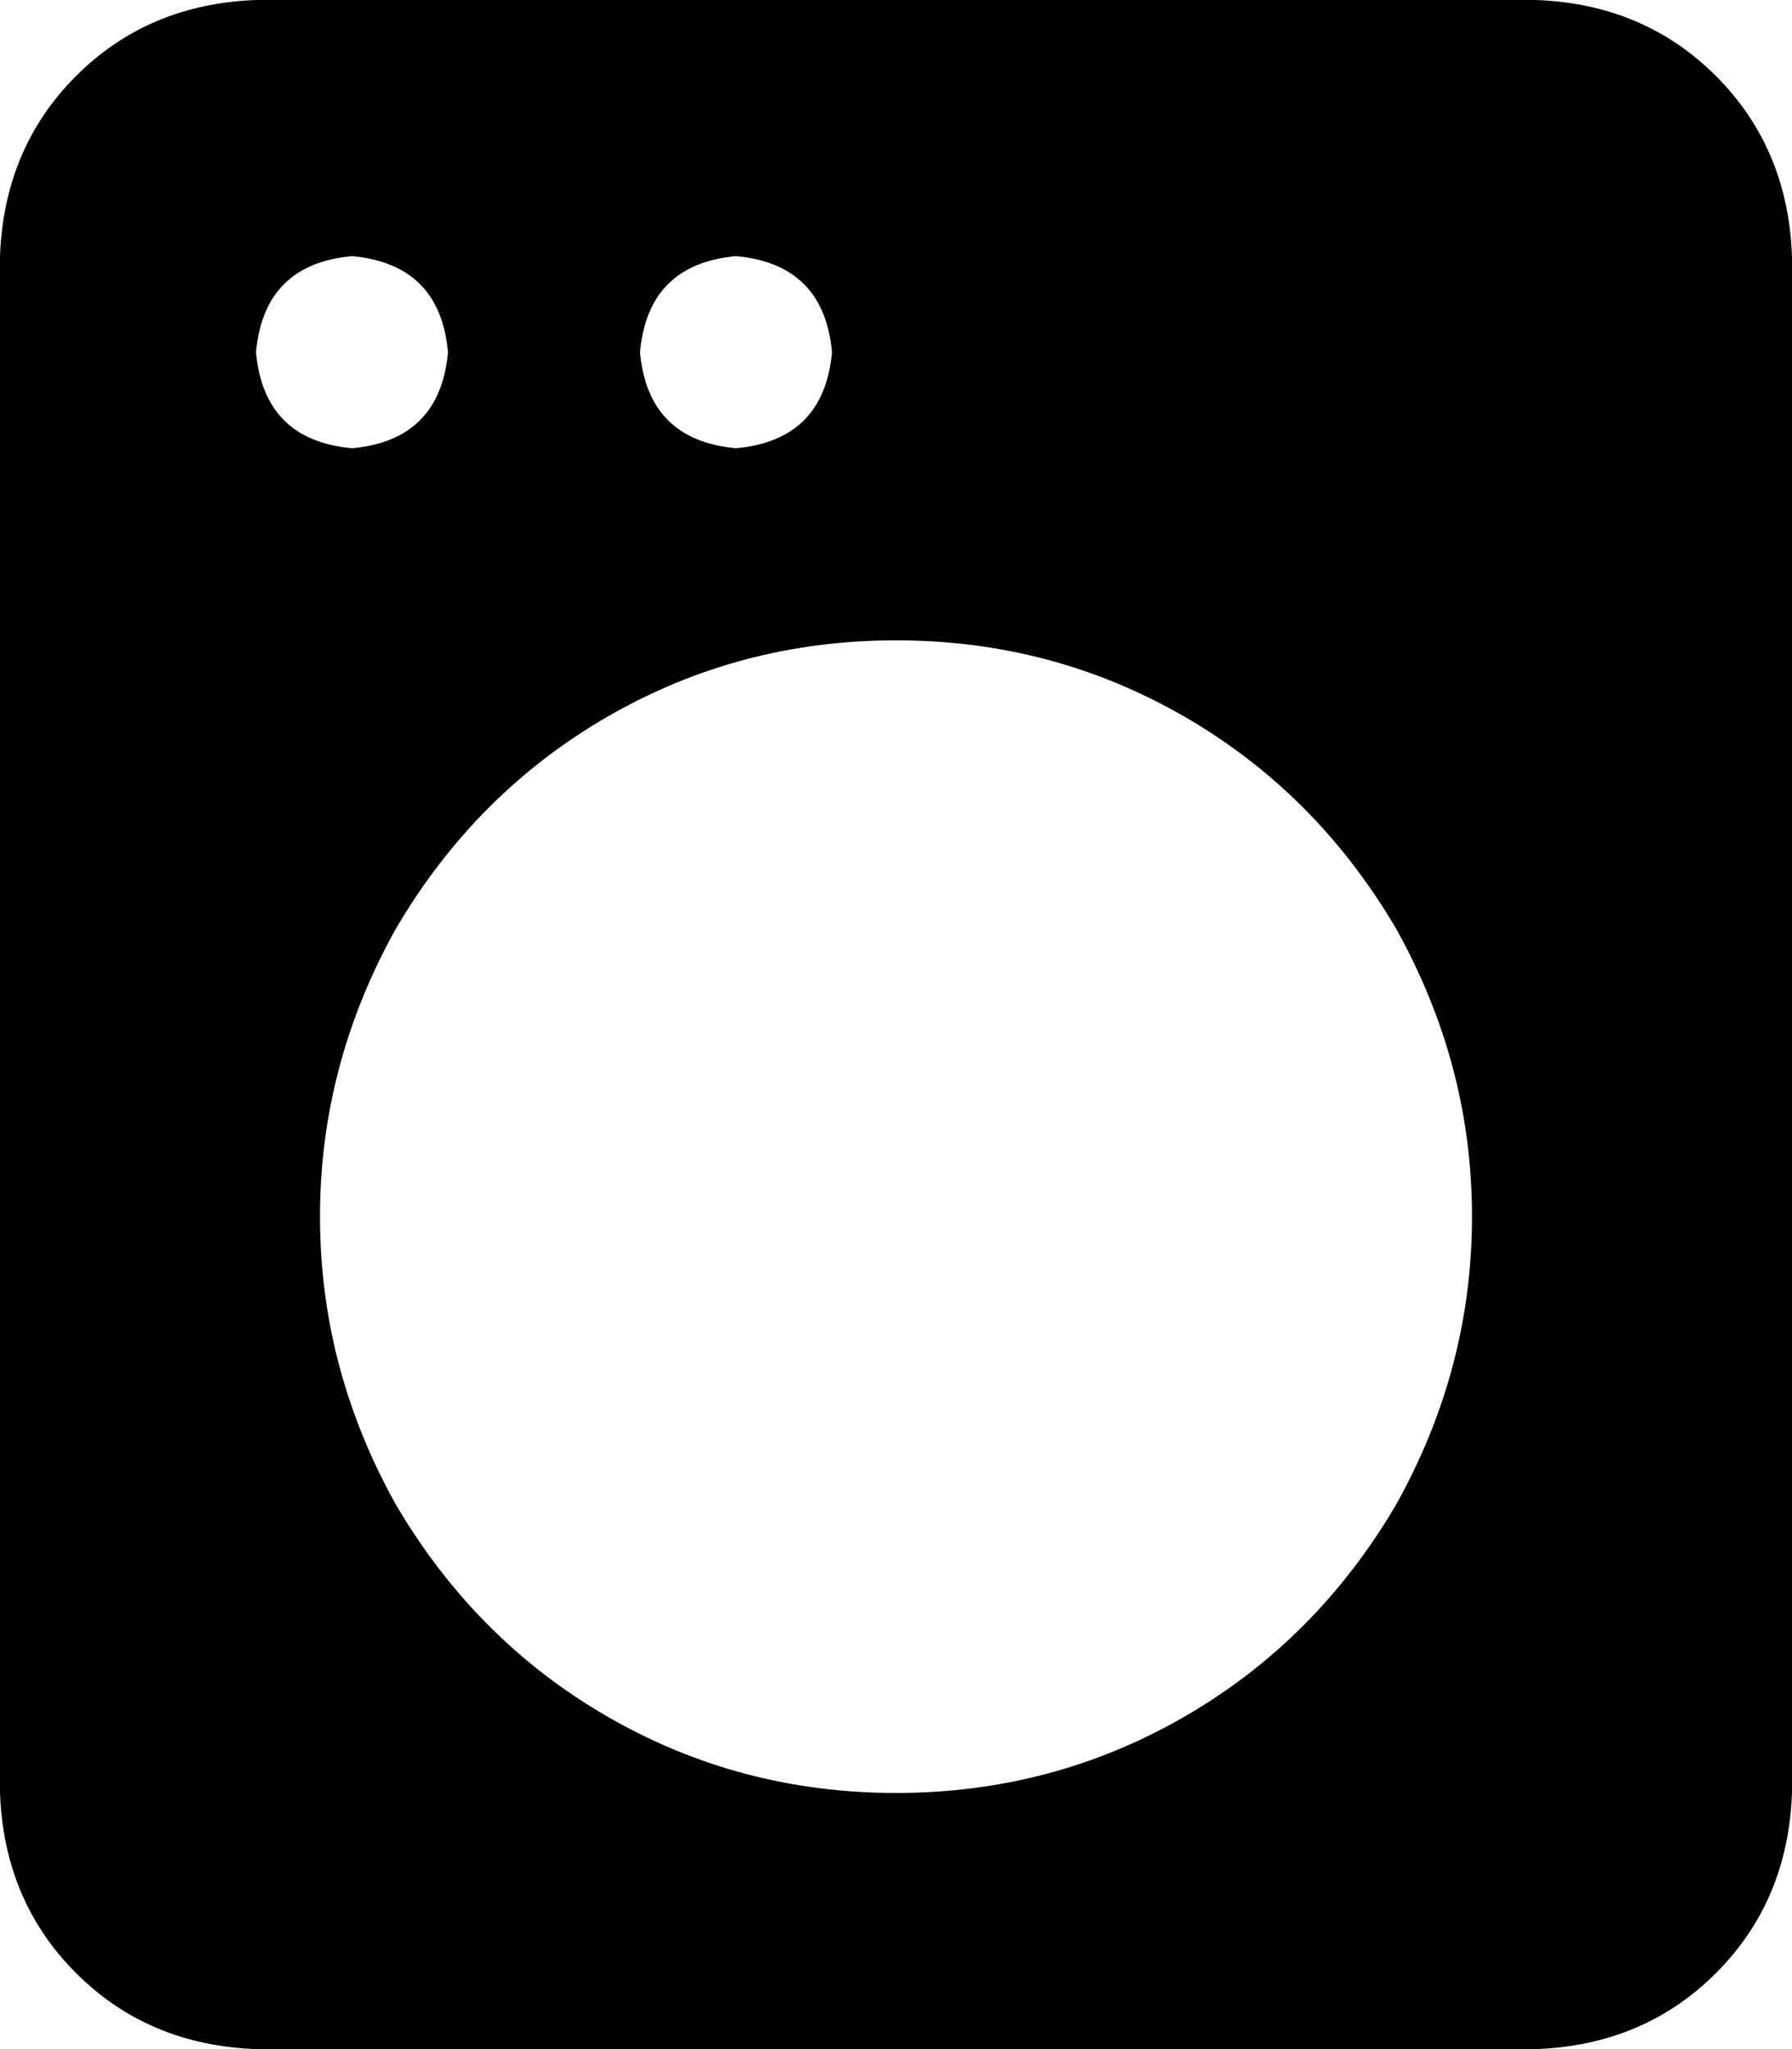 <svg xmlns="http://www.w3.org/2000/svg" viewBox="0 0 448 512">
    <path d="M 64 0 Q 37 1 19 19 L 19 19 Q 1 37 0 64 L 0 448 Q 1 475 19 493 Q 37 511 64 512 L 384 512 Q 411 511 429 493 Q 447 475 448 448 L 448 64 Q 447 37 429 19 Q 411 1 384 0 L 64 0 L 64 0 Z M 224 160 Q 263 160 296 179 L 296 179 Q 329 198 349 232 Q 368 266 368 304 Q 368 342 349 376 Q 329 410 296 429 Q 263 448 224 448 Q 185 448 152 429 Q 119 410 99 376 Q 80 342 80 304 Q 80 266 99 232 Q 119 198 152 179 Q 185 160 224 160 L 224 160 Z M 64 88 Q 66 66 88 64 Q 110 66 112 88 Q 110 110 88 112 Q 66 110 64 88 L 64 88 Z M 184 64 Q 206 66 208 88 Q 206 110 184 112 Q 162 110 160 88 Q 162 66 184 64 L 184 64 Z"/>
</svg>
